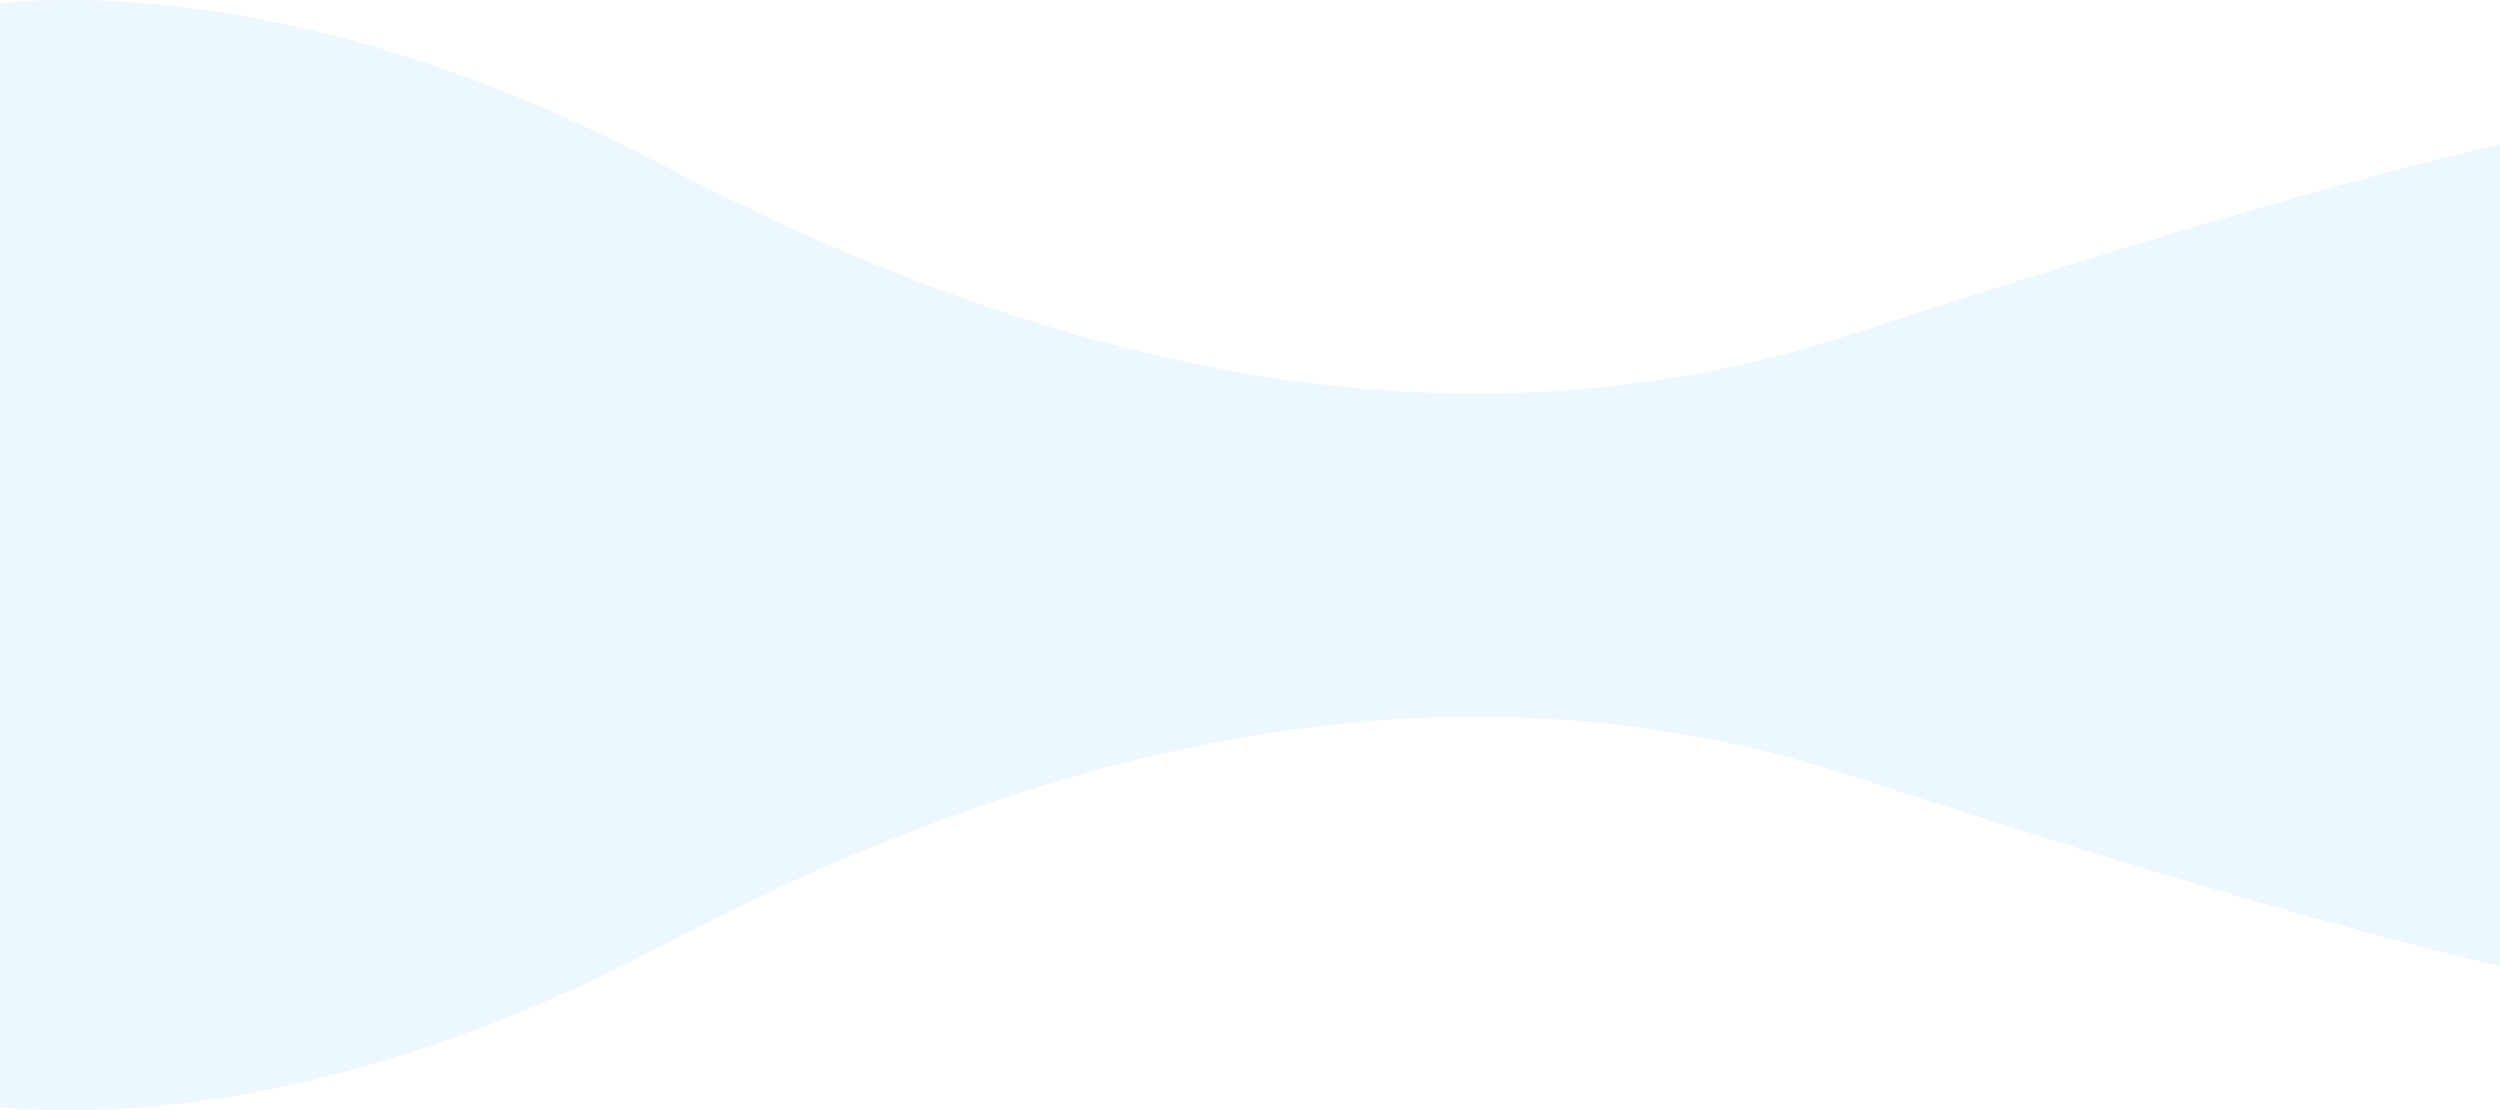 <svg xmlns="http://www.w3.org/2000/svg" width="1333.007" height="592.01" viewBox="0 0 1333.007 592.01">
  <path id="Unión_14" data-name="Unión 14" d="M5411,12342.791v-294.37H6744.007v219.041c-62.478-14.18-168.038-43.345-346.38-101.4-220.543-71.8-438.556-12.1-636.239,91.791-138.042,72.547-248.671,86.578-313.609,86.578C5433.12,12344.427,5420.792,12343.711,5411,12342.791Zm0-294.37v-294.369c53.166-4.988,181.183-3.984,350.389,84.941,197.683,103.891,415.7,163.593,636.239,91.8,178.342-58.064,283.9-87.229,346.38-101.409v219.041Z" transform="translate(-5411 -11752.417)" fill="#81d4fa" opacity="0.15"/>
</svg>
